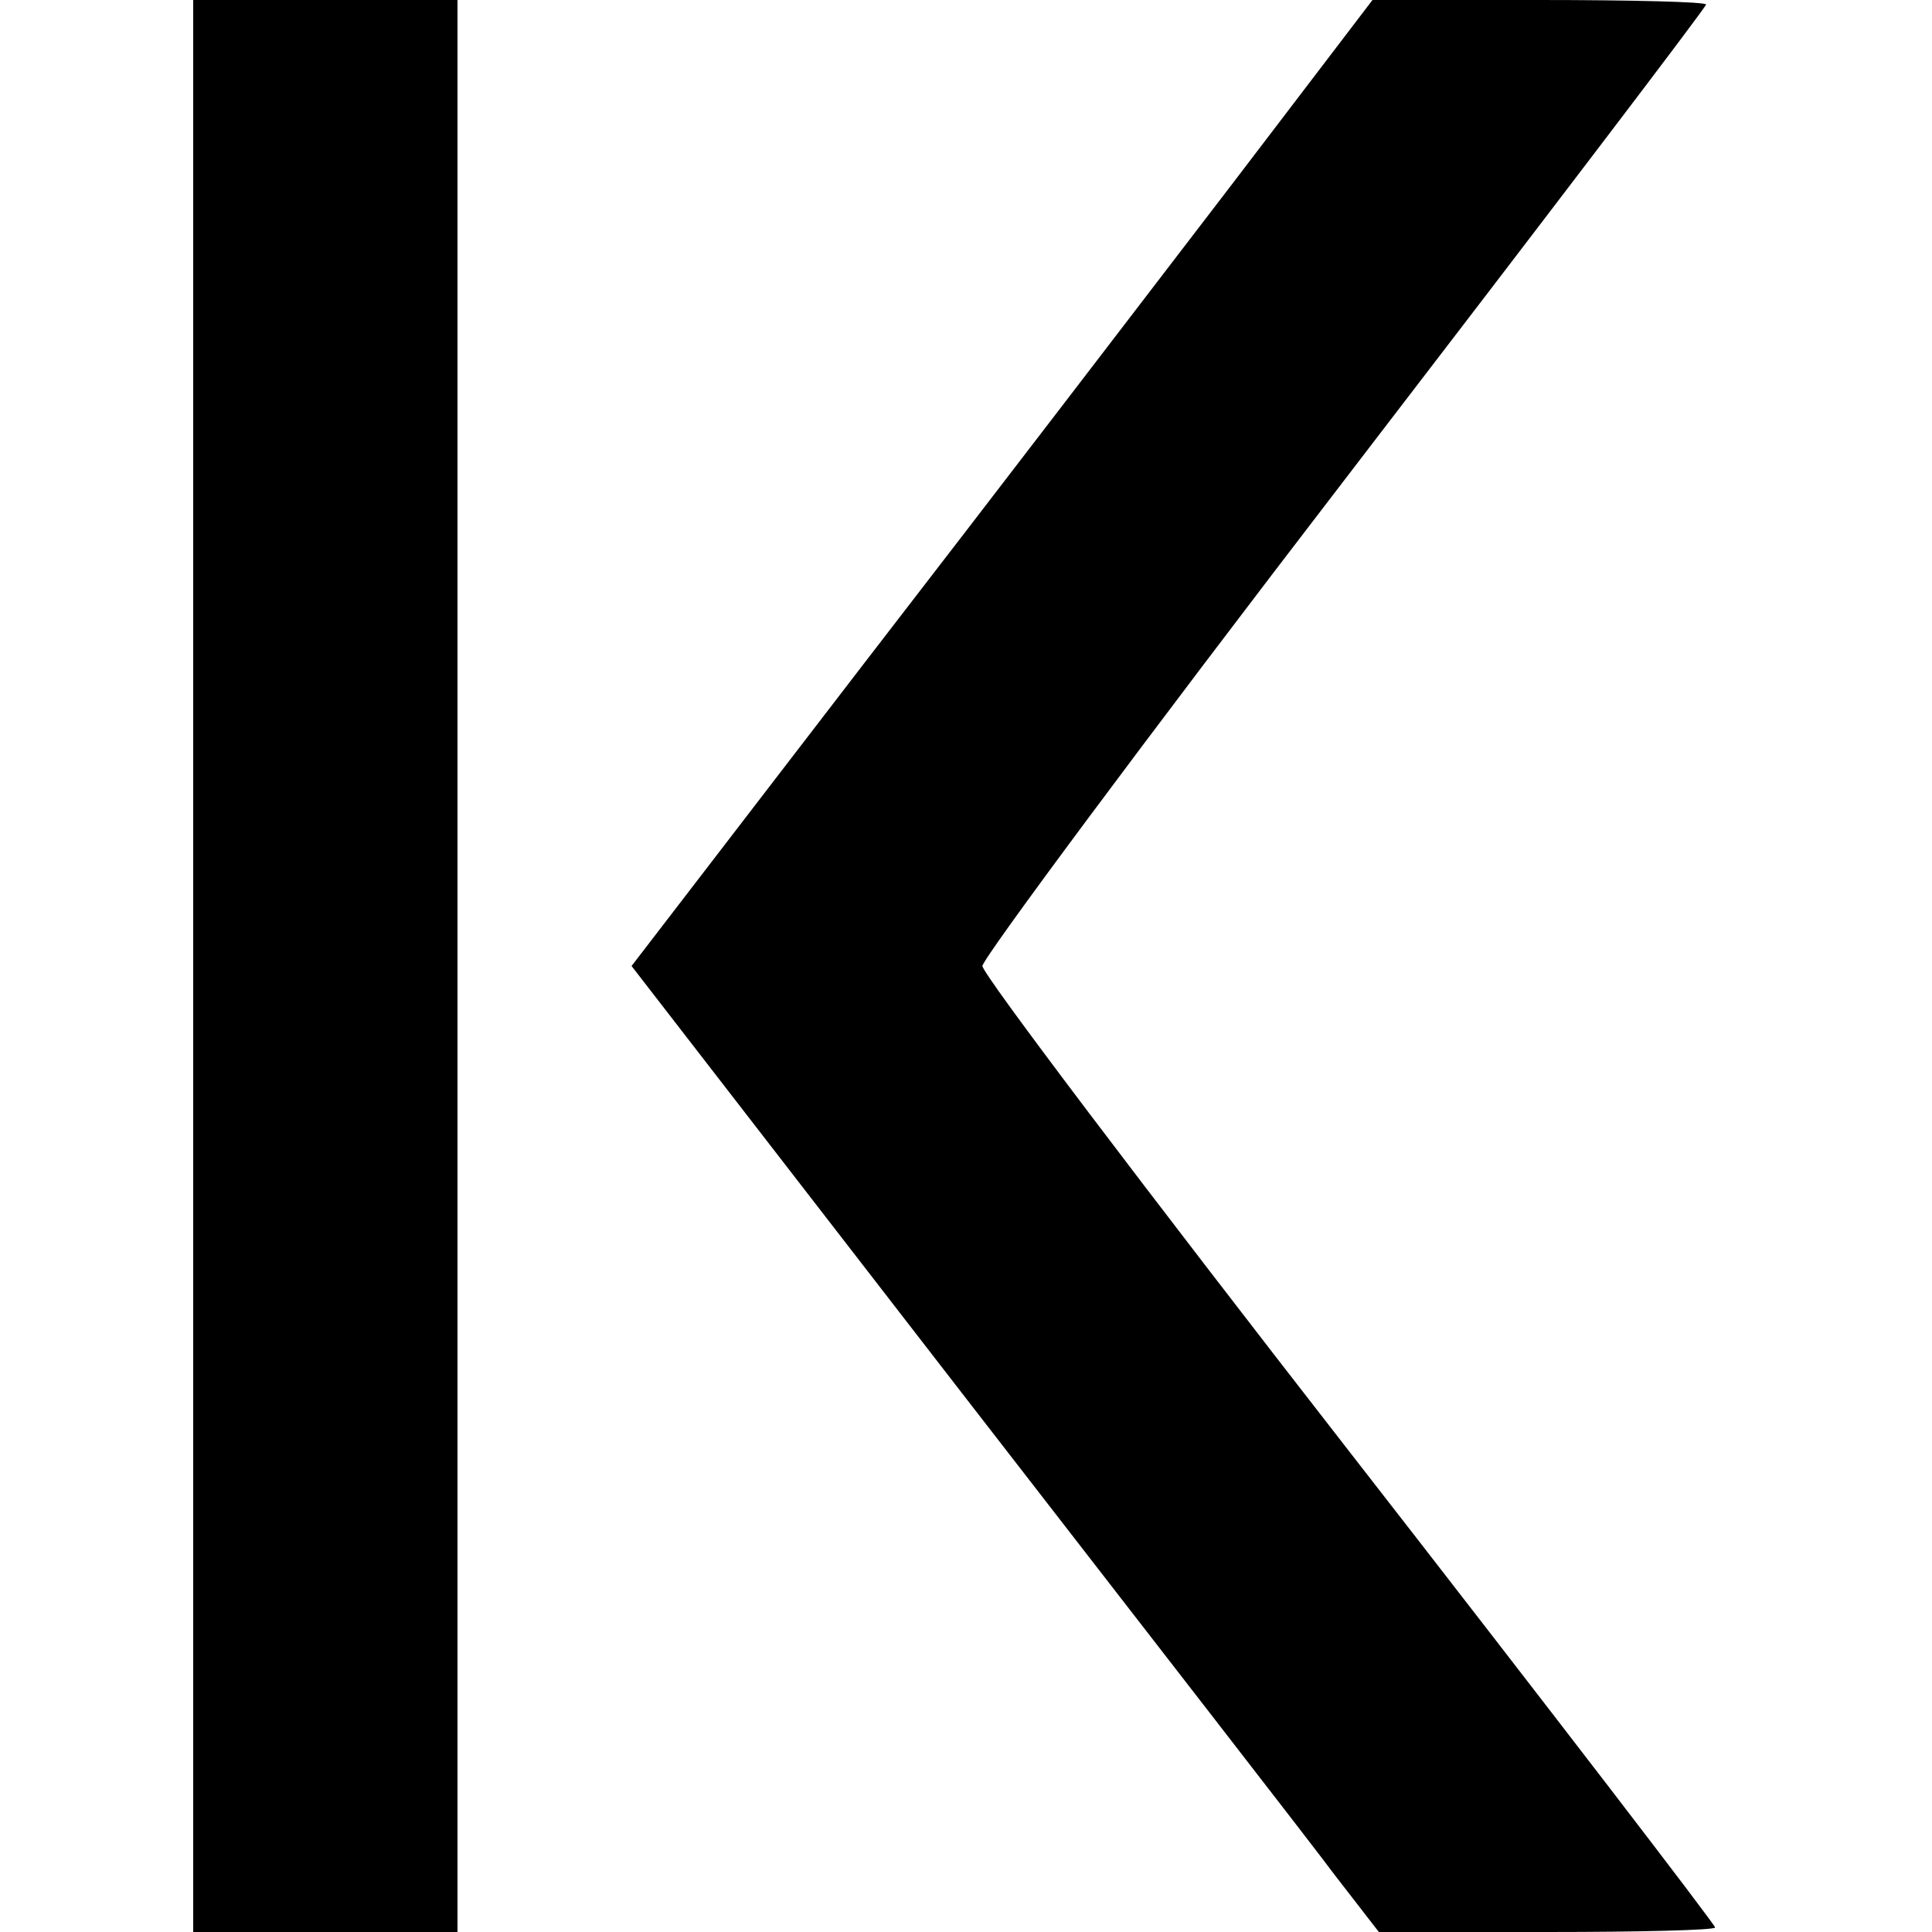 <svg  viewBox="0 0 40 40"  xmlns="http://www.w3.org/2000/svg">
<path d="M4 20V40H6.736H9.472V20V0H6.736H4V20Z"/>
<path d="M25.51 3.811C23.906 5.906 20.453 10.415 17.831 13.811L13.076 20L19.906 28.83C23.661 33.679 27.152 38.17 27.642 38.83L28.548 40H32.038C33.944 40 35.51 39.962 35.51 39.906C35.51 39.849 32.095 35.396 27.925 30.038C23.755 24.679 20.34 20.17 20.34 20C20.34 19.849 23.699 15.321 27.831 9.943C31.944 4.585 35.322 0.151 35.322 0.094C35.322 0.038 33.774 0 31.869 0H28.416L25.51 3.811Z"/>
</svg>
